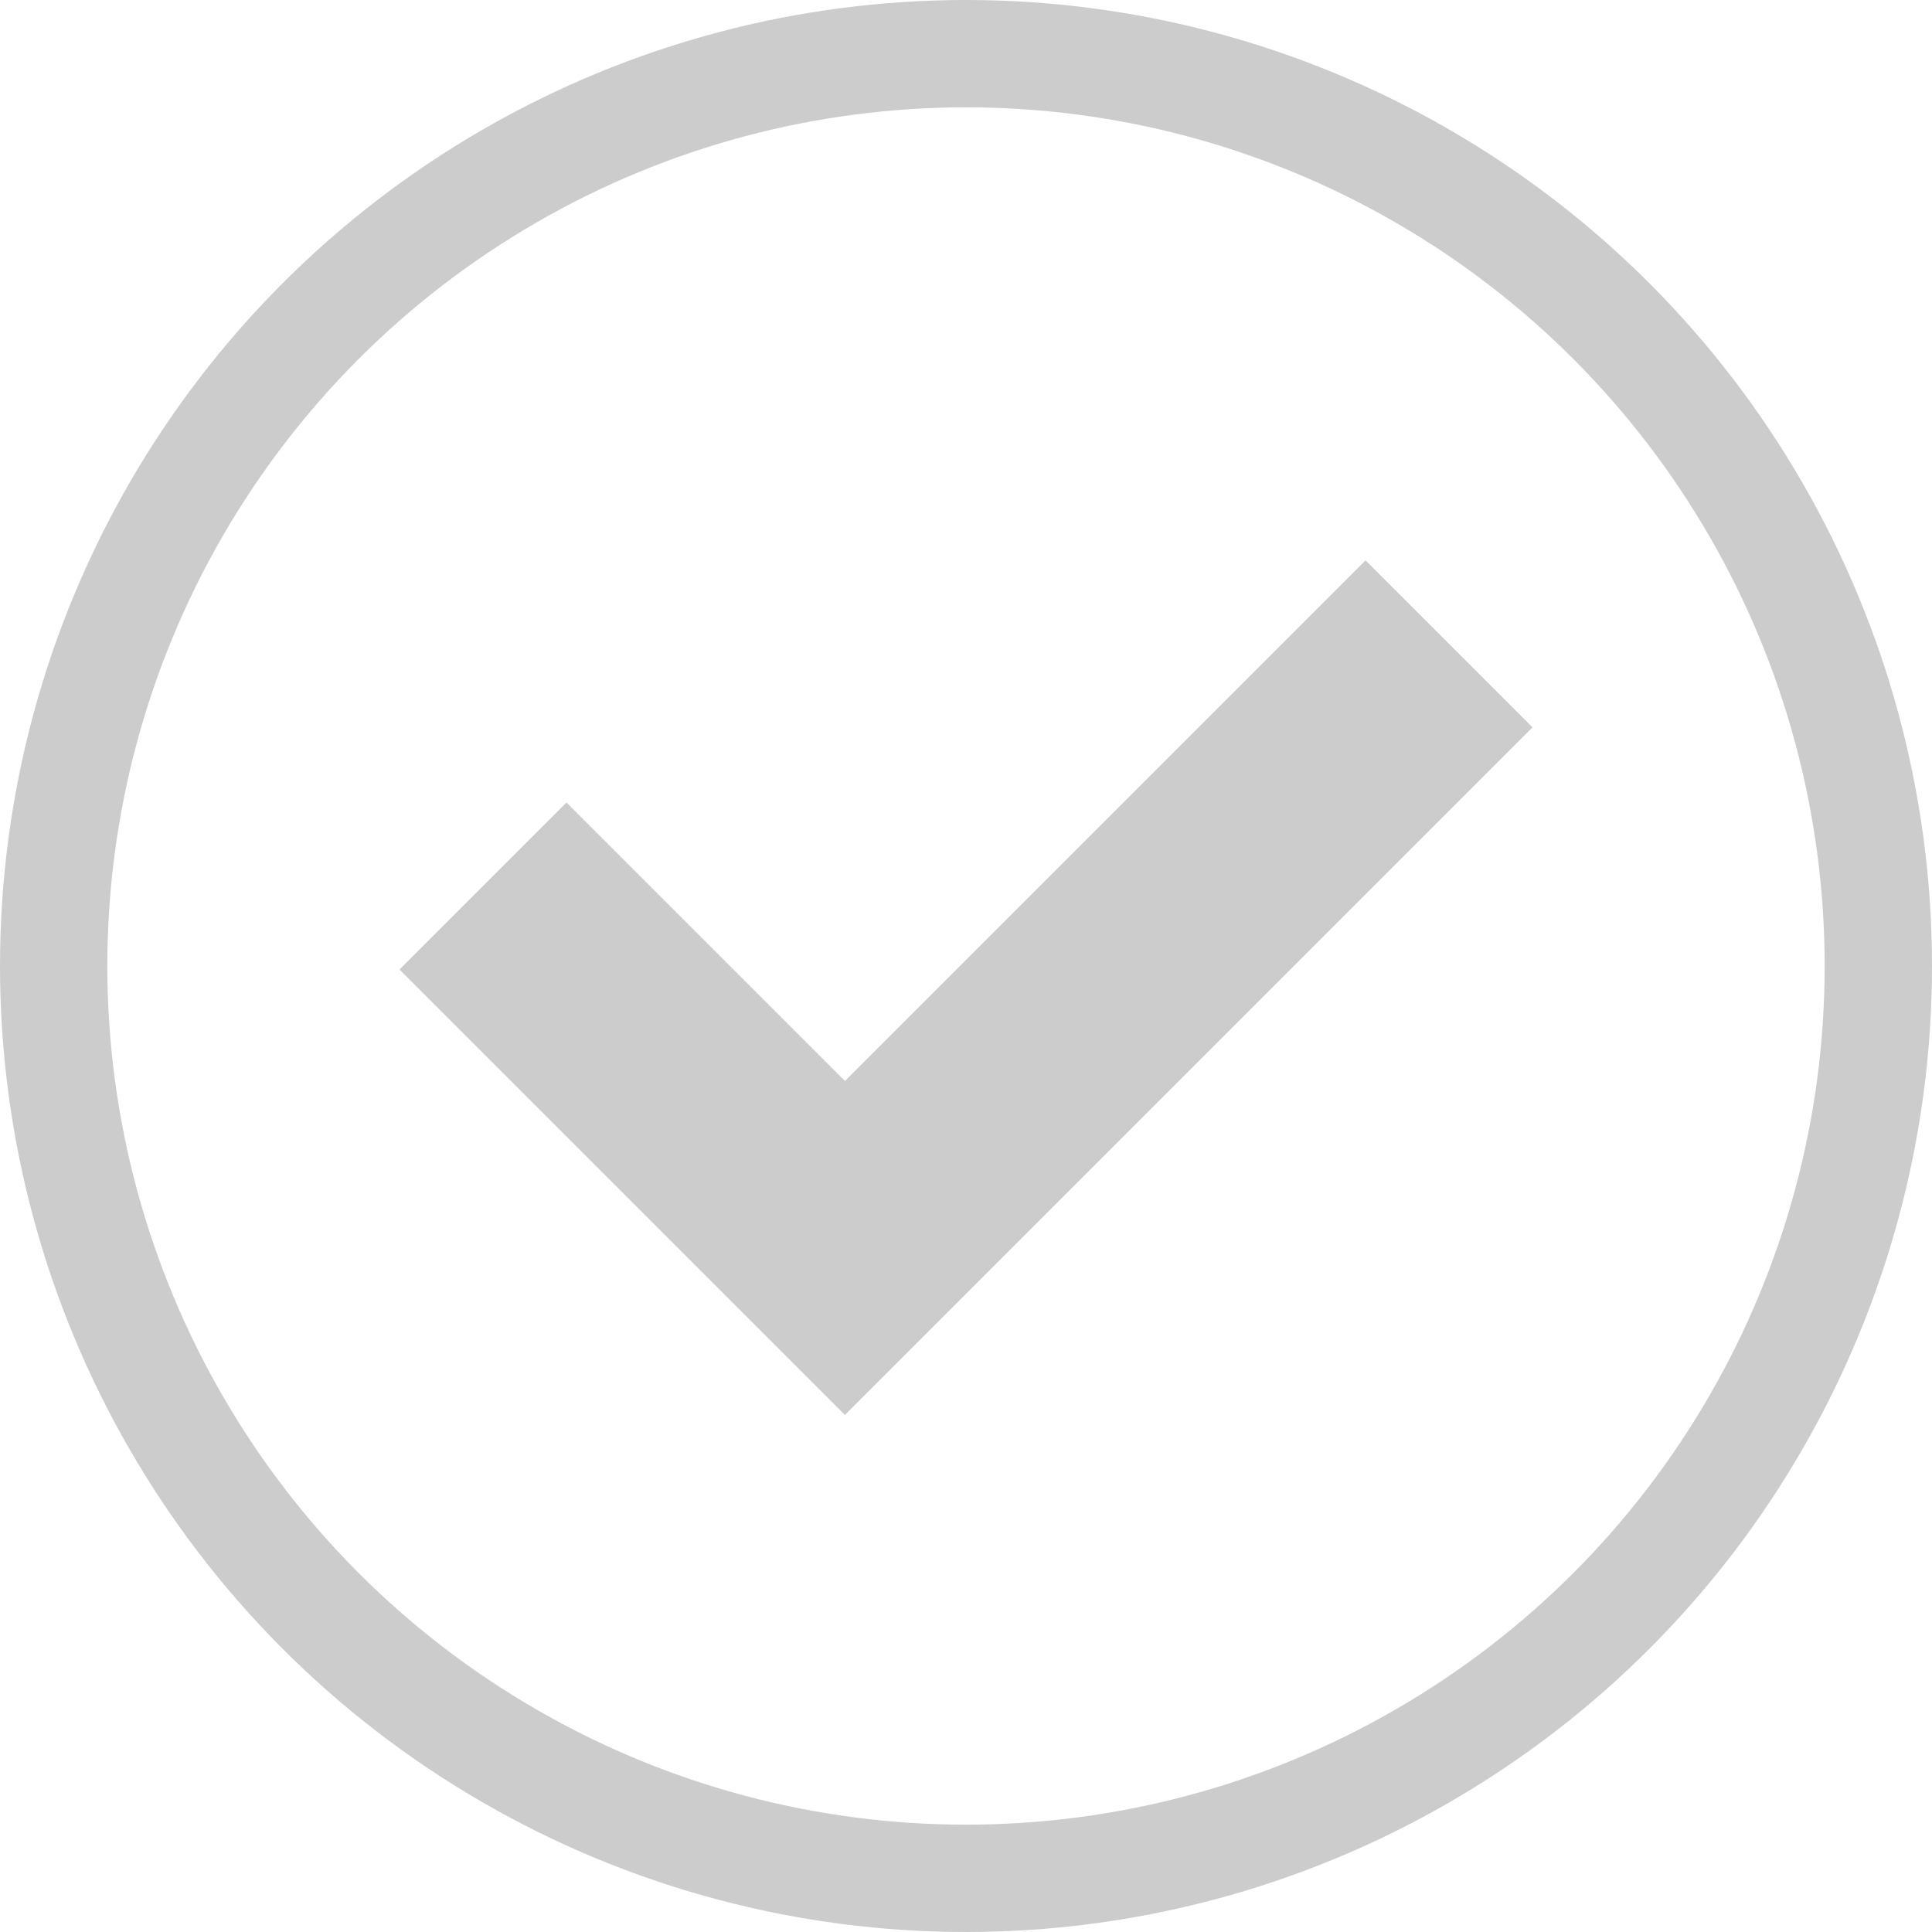 <svg xmlns="http://www.w3.org/2000/svg" width="18" height="18" viewBox="0 0 18 18"><defs><style>.a,.b,.d{fill:none;}.a,.b{stroke:#ccc;}.b{stroke-width:2.2px;}.c{stroke:none;}</style></defs><g class="a"><circle class="c" cx="9" cy="9" r="9"/><circle class="d" cx="9" cy="9" r="8.5"/></g><path class="b" d="M2566,1609.367l3.372,3.372,5.628-5.628" transform="translate(-2561.5 -1601.112)"/></svg>